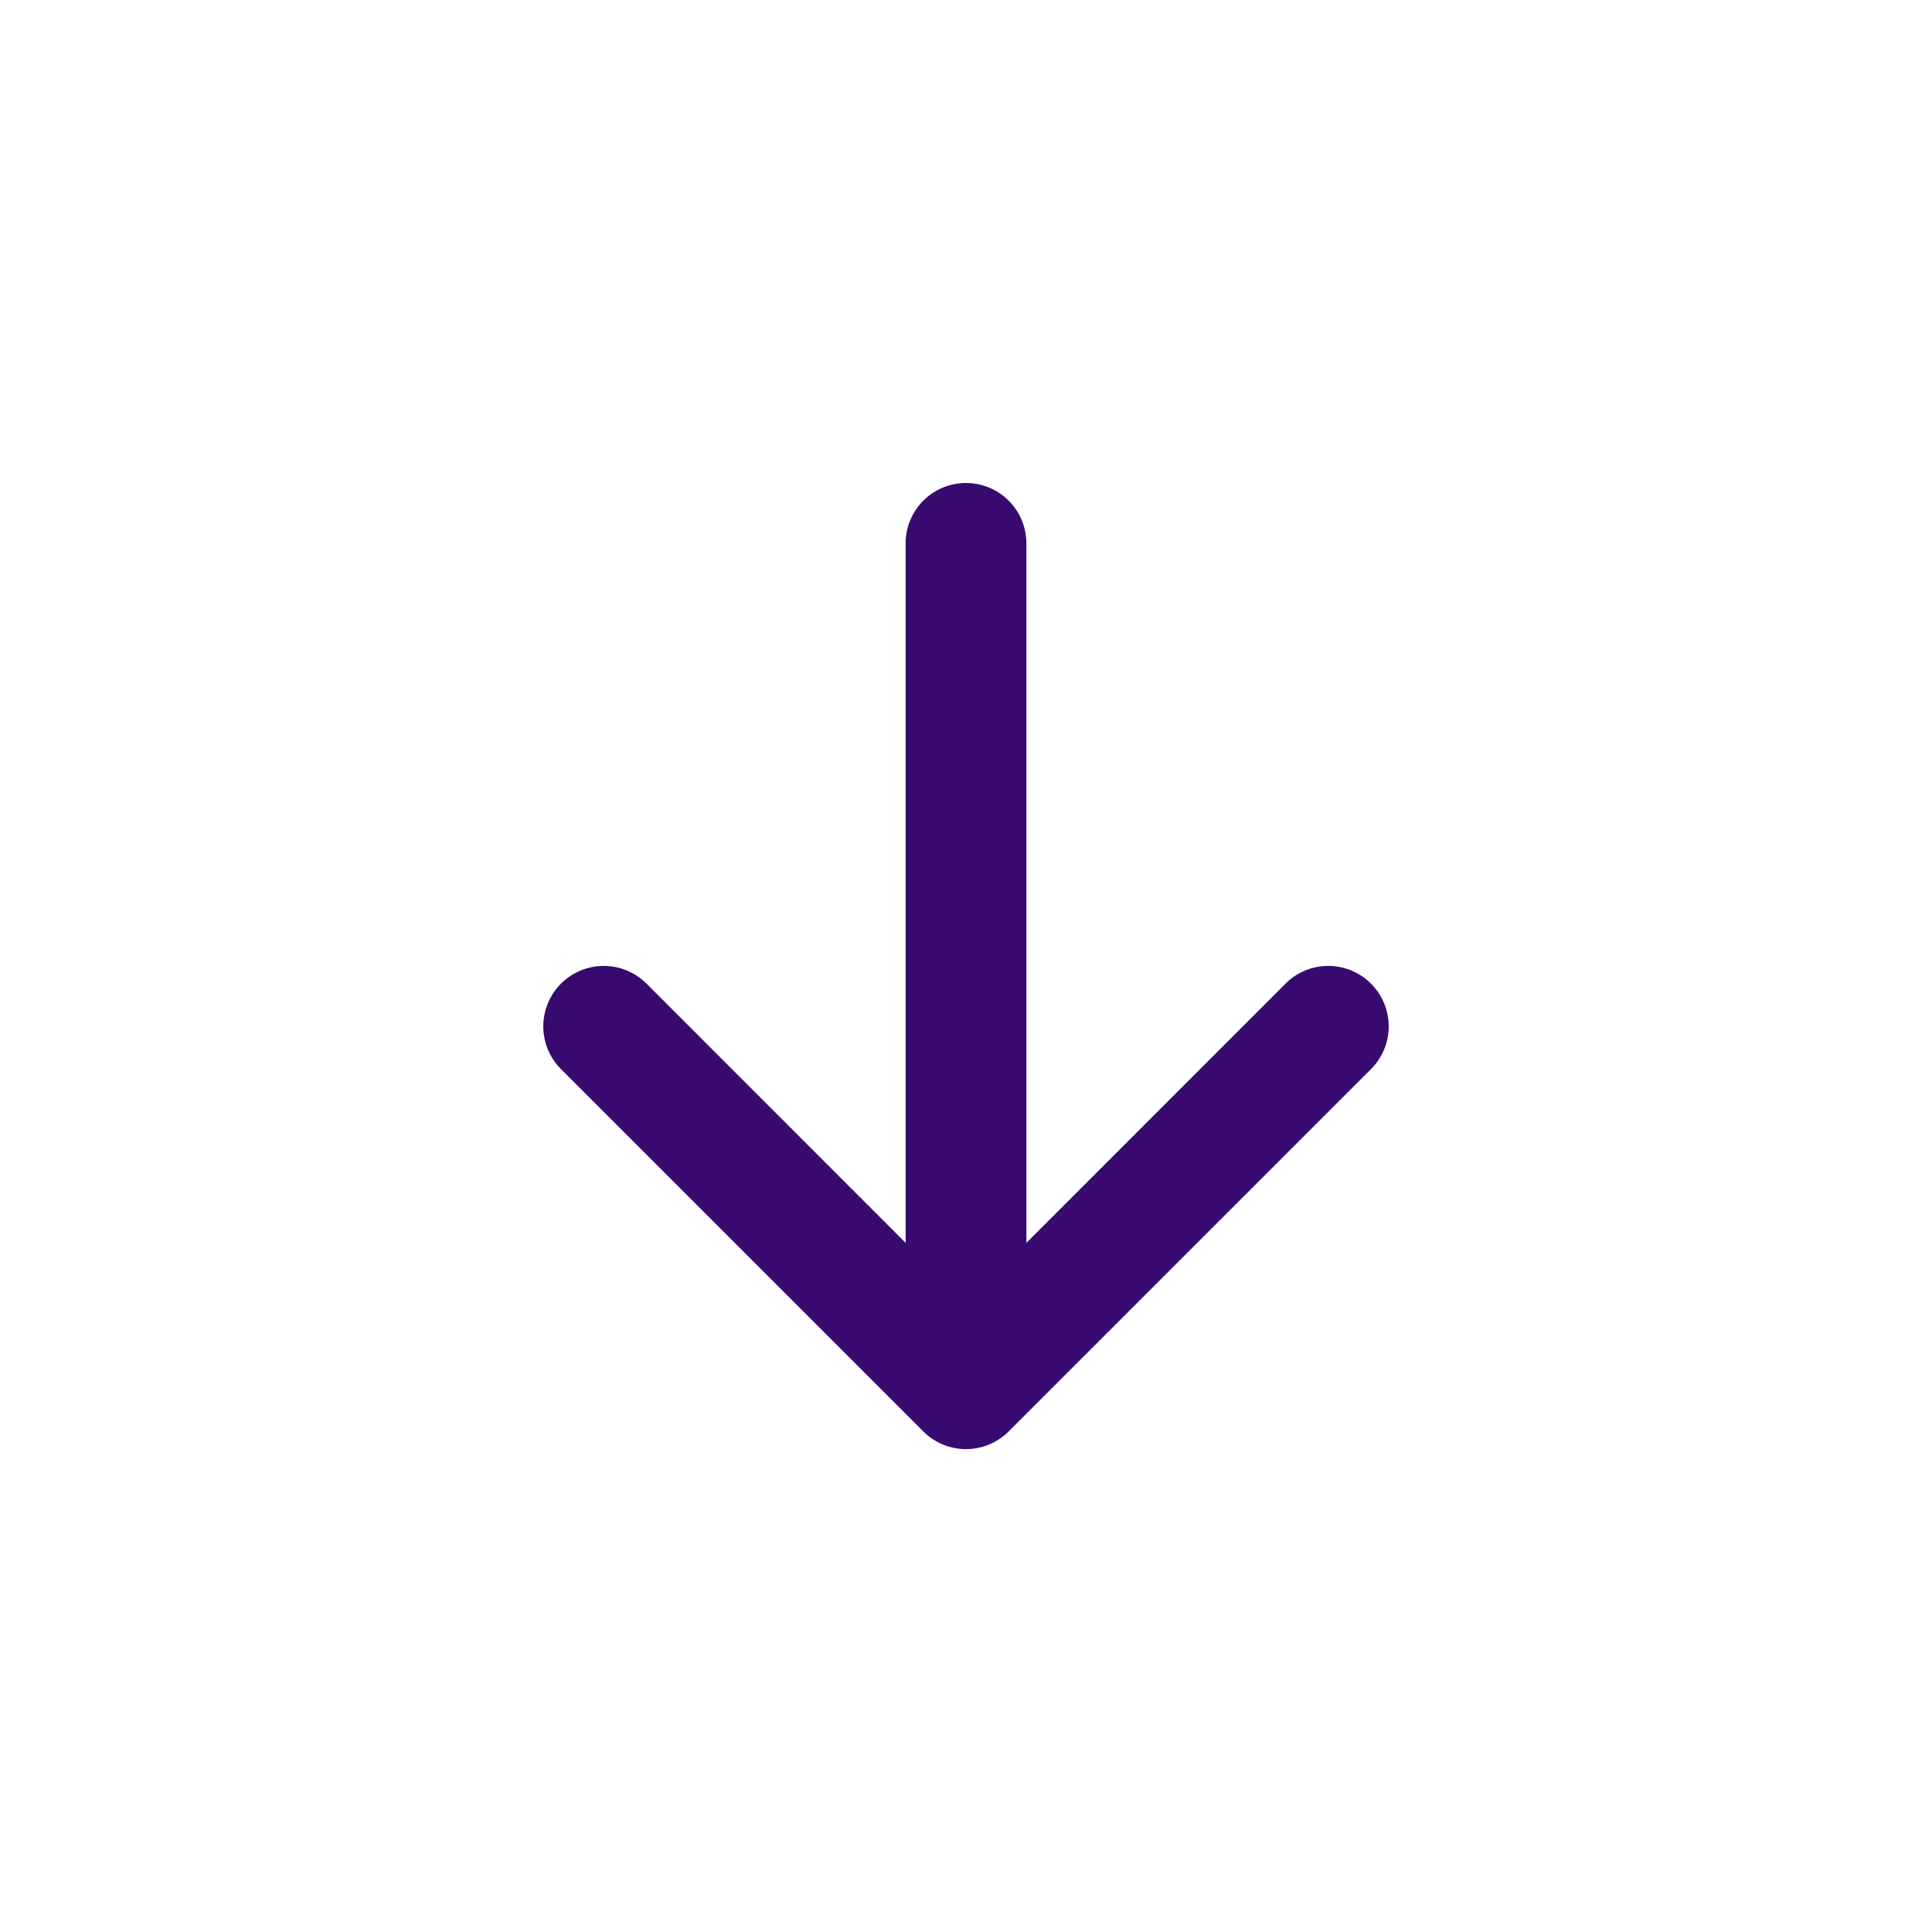 <svg xmlns="http://www.w3.org/2000/svg" fill="#380a70" class="bi bi-arrow-down-short" viewBox="0 0 16 16" width="60" height="60" stroke="#000000" stroke-width="0">
  <path fill-rule="evenodd" d="M8 4a.5.5 0 0 1 .5.5v5.793l2.146-2.147a.5.5 0 0 1 .708.708l-3 3a.5.5 0 0 1-.708 0l-3-3a.5.5 0 1 1 .708-.708L7.5 10.293V4.5A.5.5 0 0 1 8 4z"></path>
</svg>